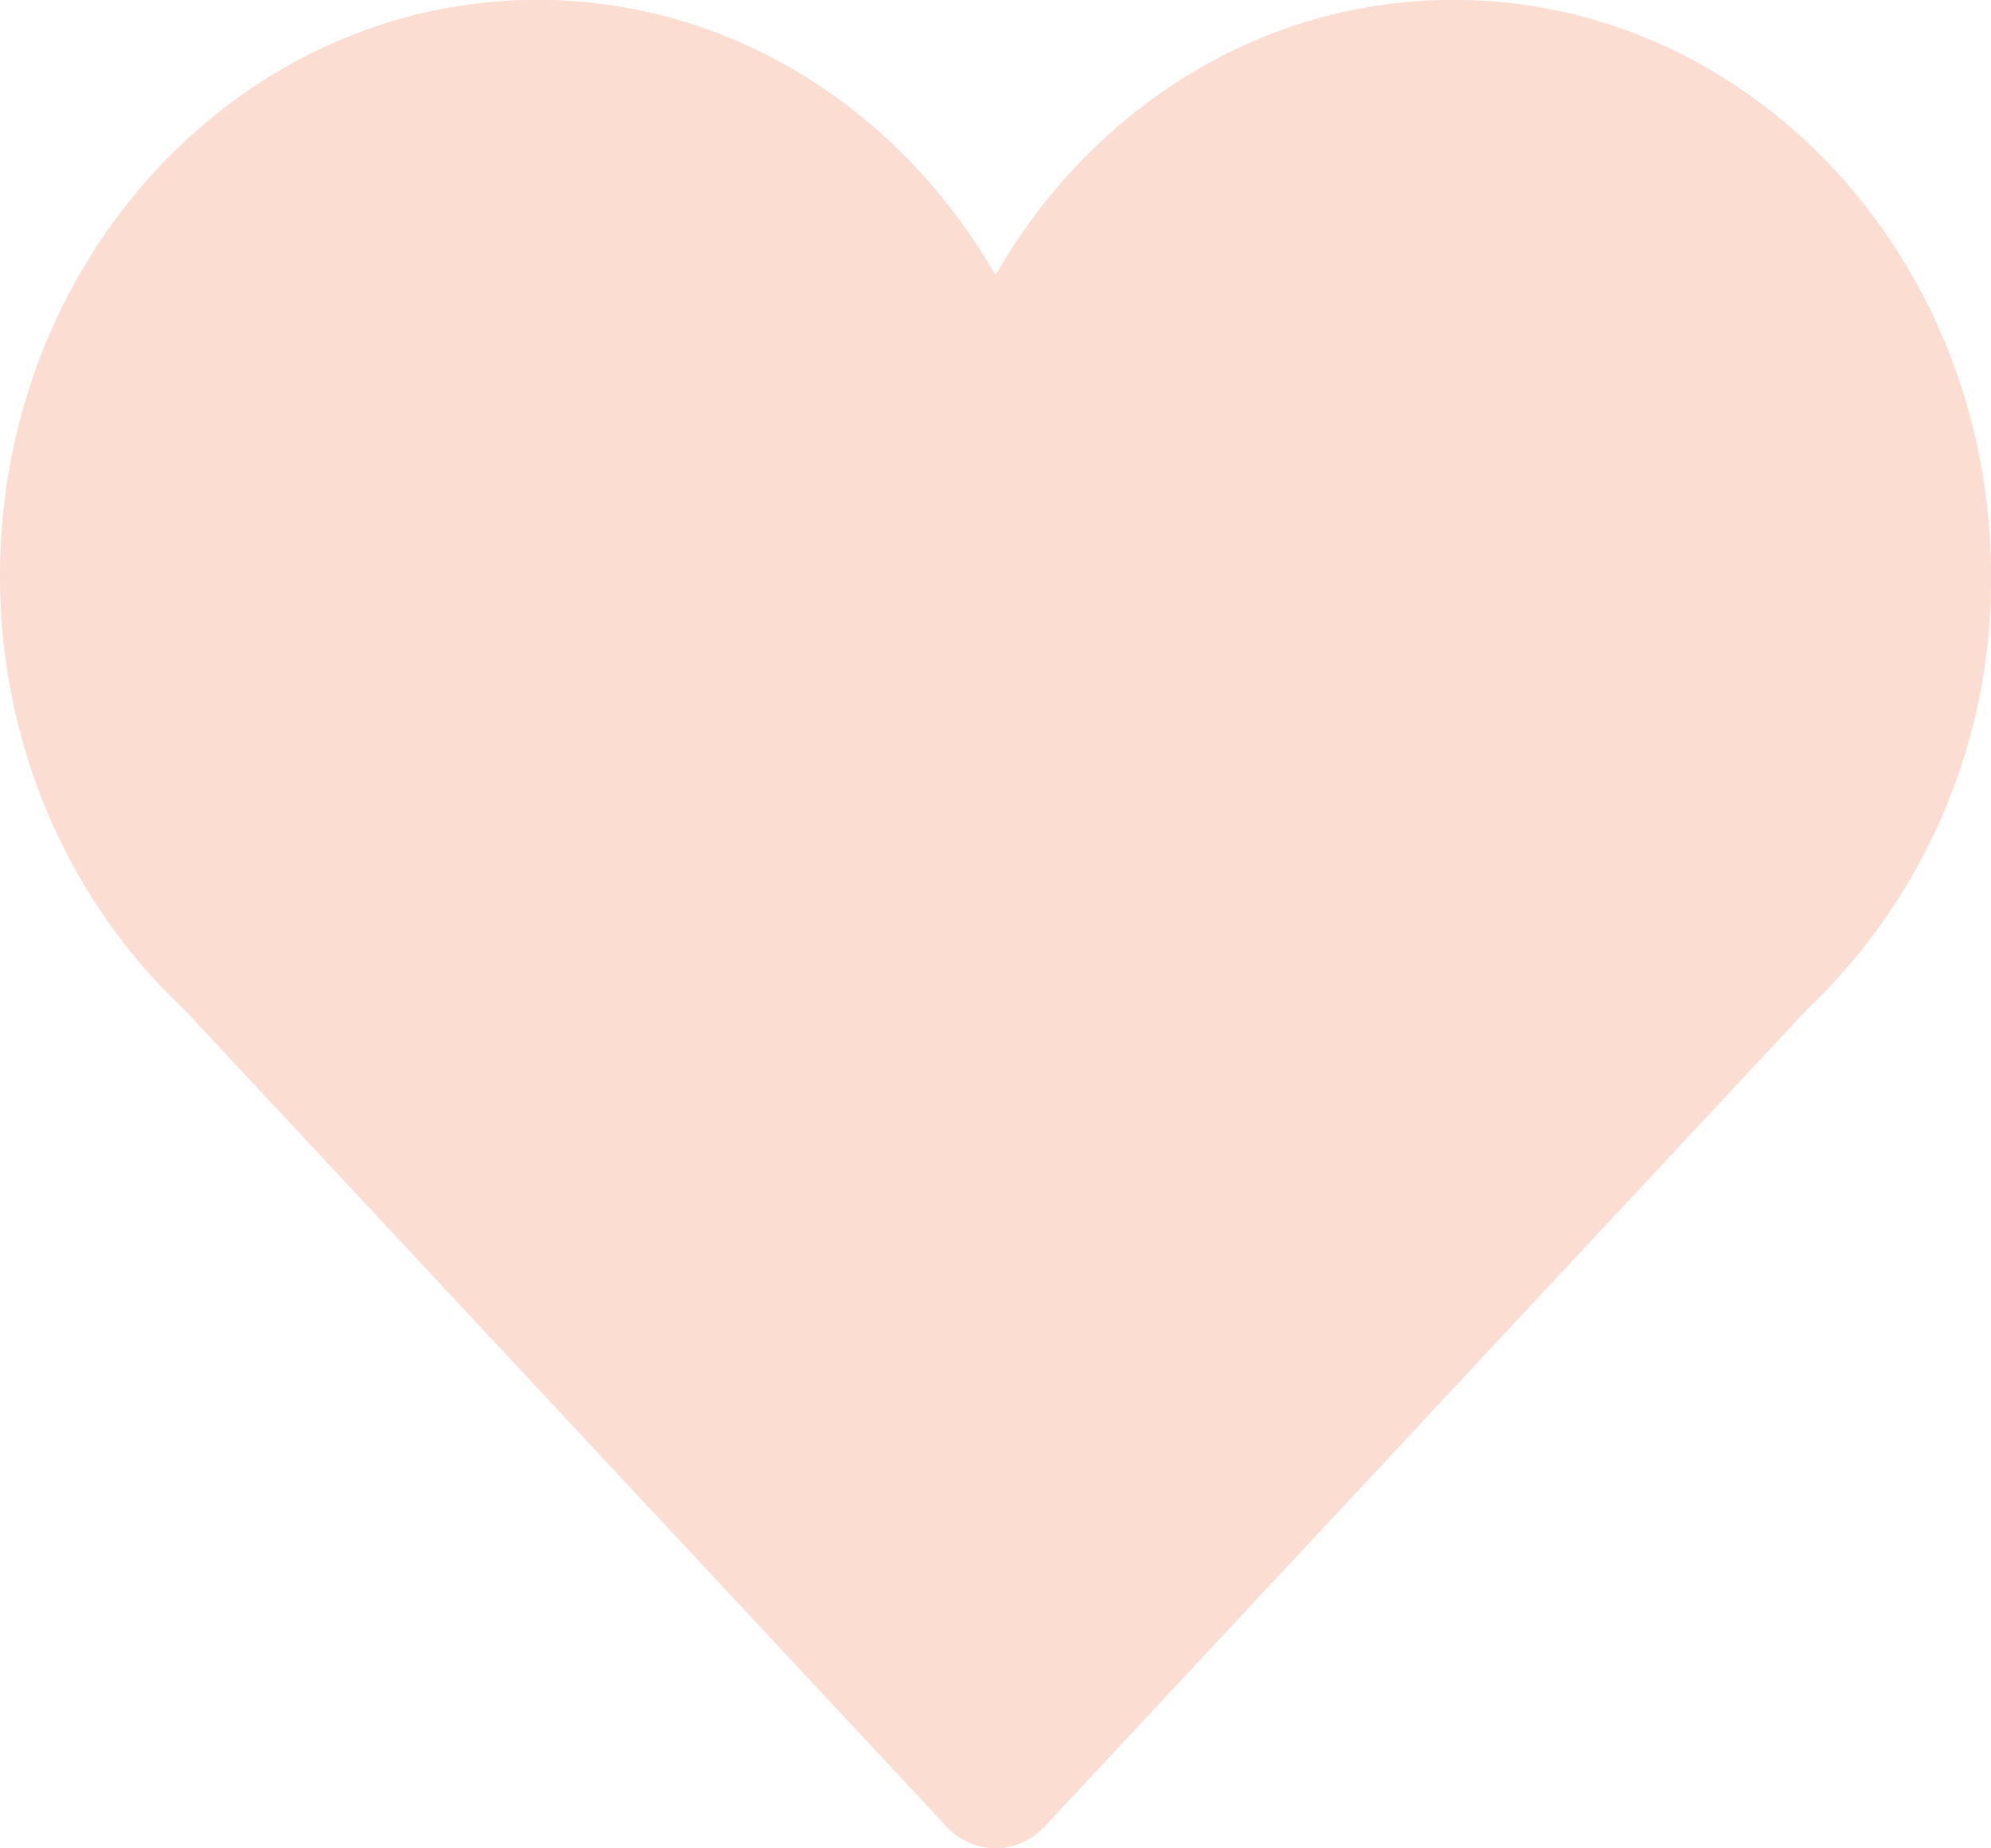 <svg xmlns="http://www.w3.org/2000/svg" width="14" height="13" viewBox="0 0 14 13"><g><g opacity=".4"><path fill="#f7a98f" d="M14 4.052c0-2.238-1.693-4.053-3.78-4.053C8.855 0 7.664.775 7 1.936 6.335.776 5.144-.001 3.78-.001 1.692 0 0 1.814 0 4.052 0 5.27.504 6.36 1.298 7.103l5.357 5.743A.472.472 0 0 0 7 13c.13 0 .253-.055.345-.153l5.357-5.743A4.165 4.165 0 0 0 14 4.052z"/></g></g></svg>